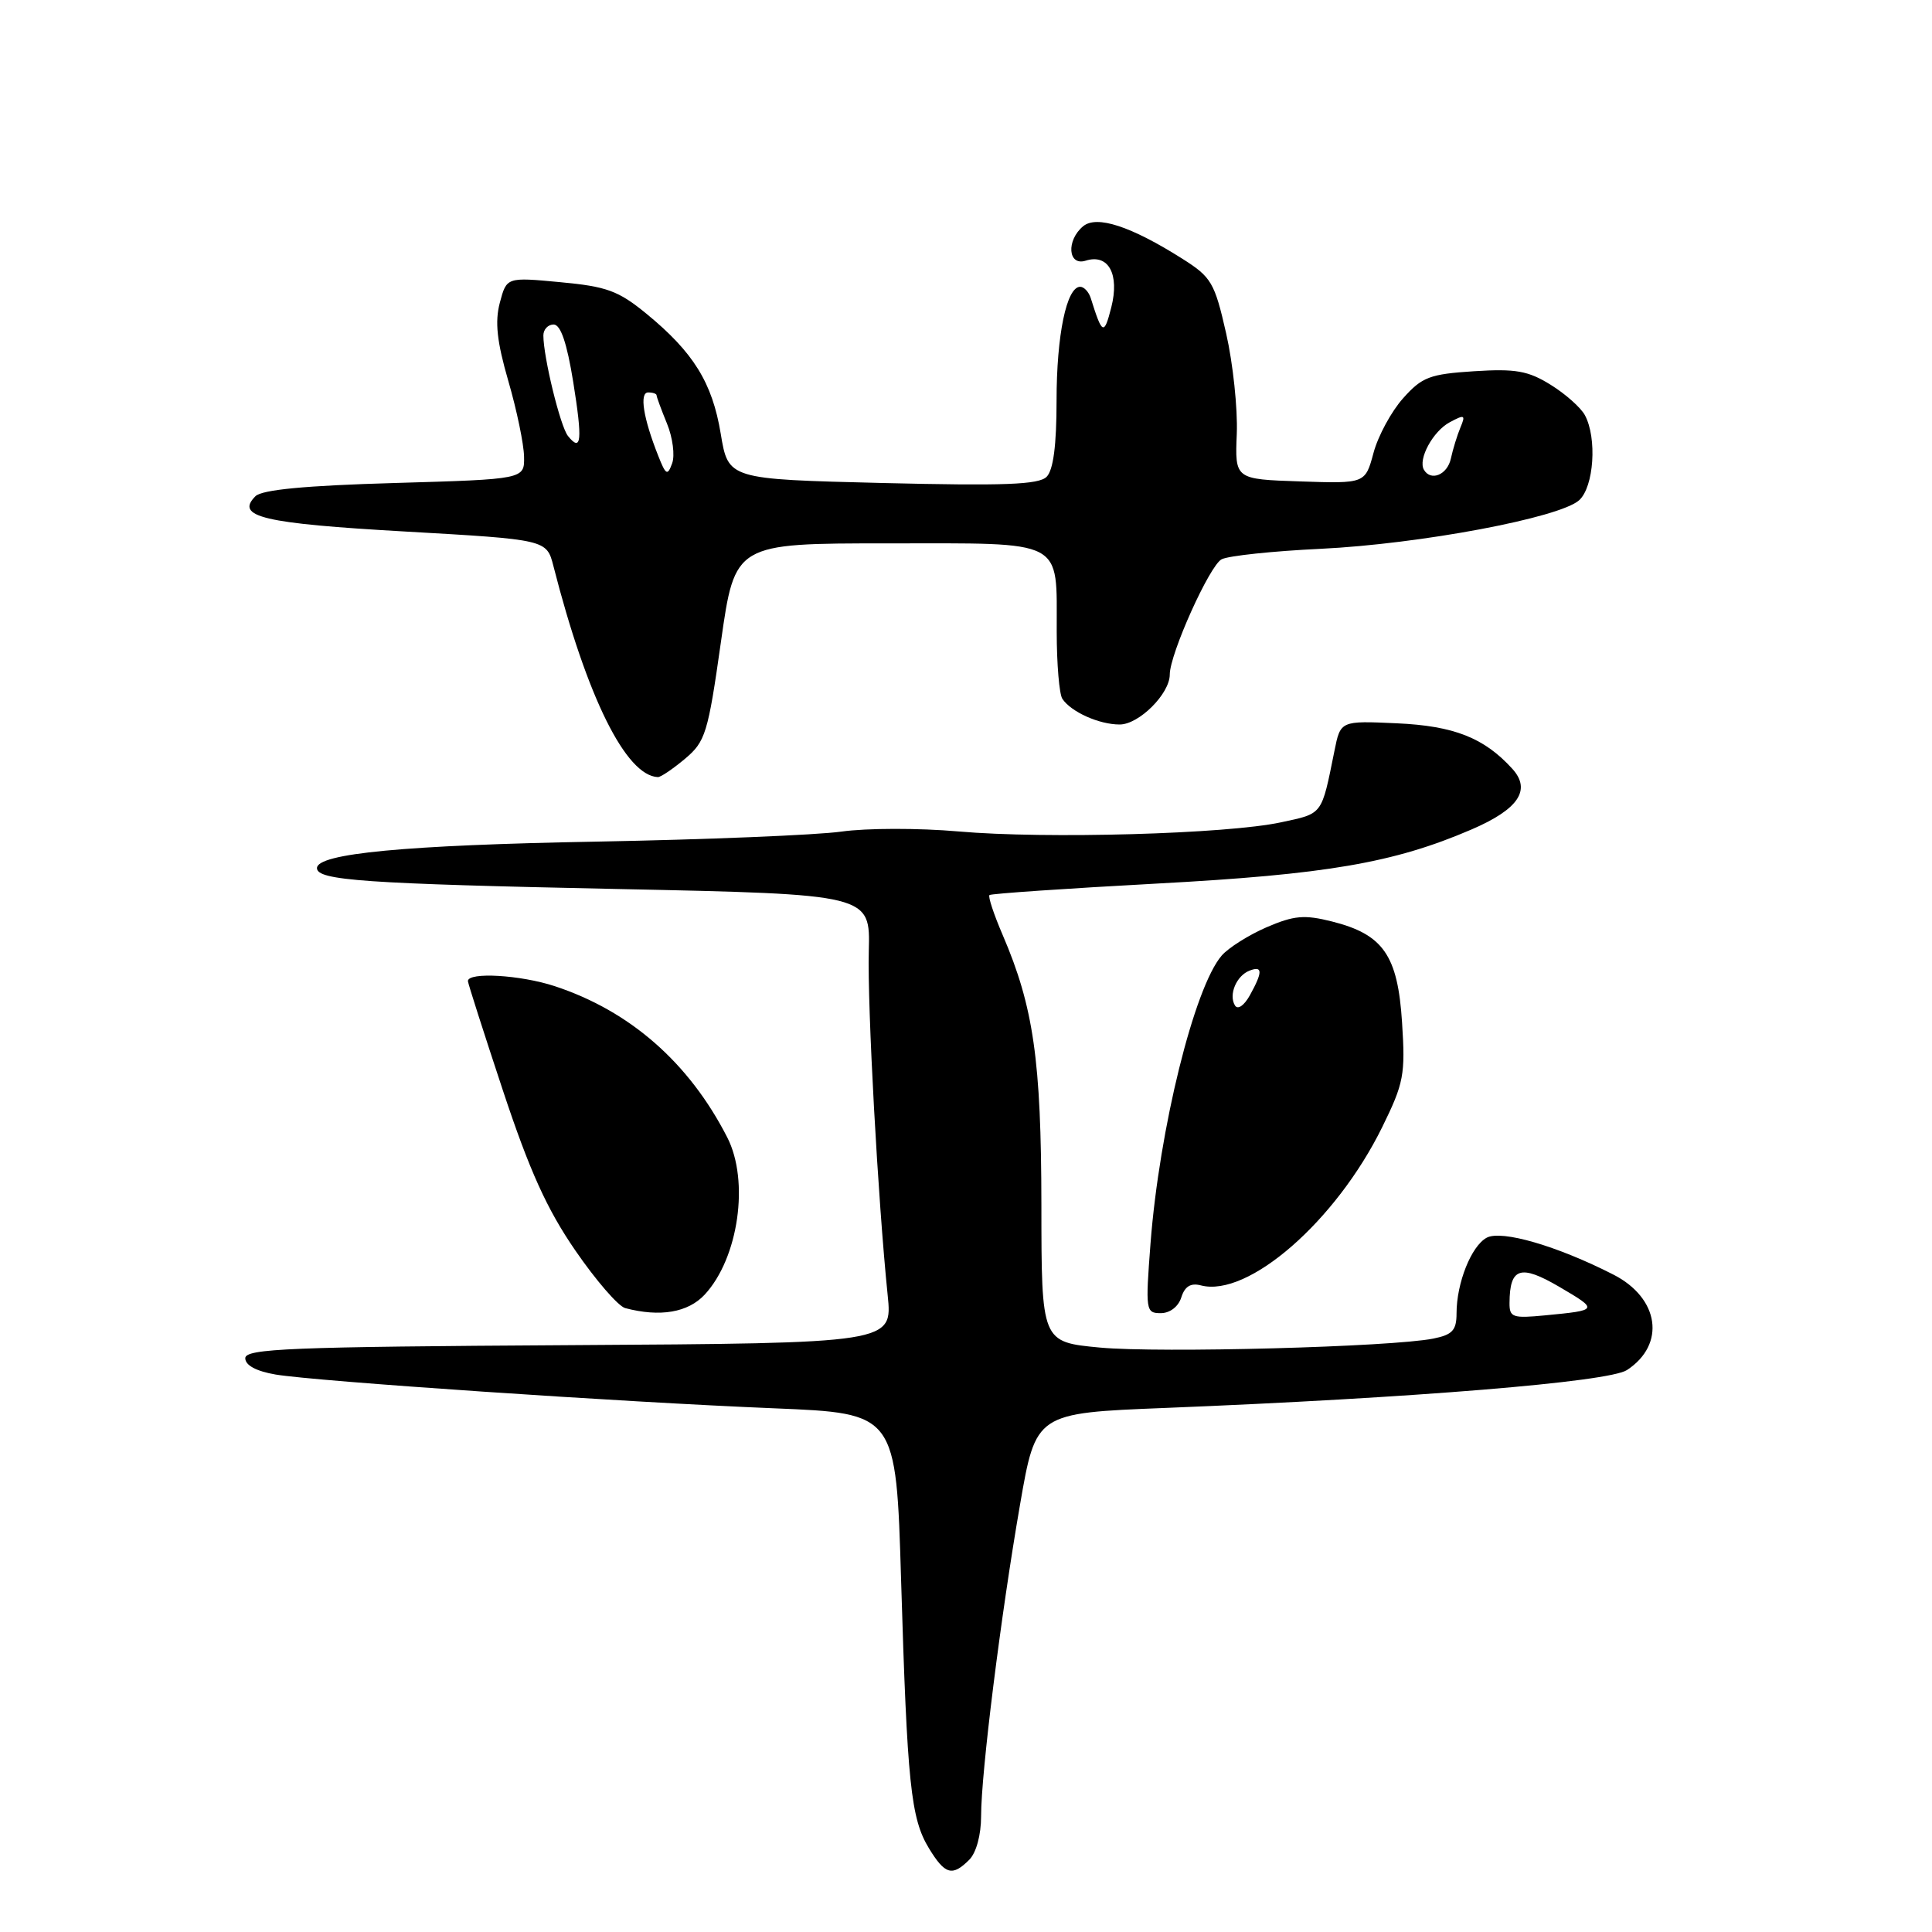 <?xml version="1.0" encoding="UTF-8" standalone="no"?>
<!DOCTYPE svg PUBLIC "-//W3C//DTD SVG 1.1//EN" "http://www.w3.org/Graphics/SVG/1.1/DTD/svg11.dtd" >
<svg xmlns="http://www.w3.org/2000/svg" xmlns:xlink="http://www.w3.org/1999/xlink" version="1.1" viewBox="0 0 256 256">
 <g >
 <path fill="currentColor"
d=" M 128.43 246.43 C 129.36 245.50 130.00 243.14 130.00 240.65 C 130.00 234.93 132.60 214.13 135.16 199.37 C 137.26 187.24 137.26 187.24 154.38 186.56 C 187.32 185.24 213.17 183.12 215.58 181.54 C 220.76 178.15 219.88 172.00 213.78 168.89 C 206.34 165.09 198.97 162.95 197.00 164.00 C 194.96 165.09 193.00 170.00 193.00 174.02 C 193.00 176.27 192.46 176.86 189.92 177.37 C 184.37 178.48 153.68 179.30 145.75 178.56 C 138.00 177.83 138.00 177.83 137.99 159.66 C 137.97 140.51 136.95 133.41 132.86 123.89 C 131.69 121.17 130.90 118.79 131.11 118.60 C 131.33 118.41 141.29 117.73 153.26 117.08 C 175.77 115.87 184.69 114.34 194.96 109.92 C 201.20 107.24 202.93 104.68 200.40 101.88 C 196.66 97.76 192.66 96.18 185.06 95.84 C 177.62 95.50 177.62 95.50 176.82 99.50 C 175.08 108.10 175.33 107.76 169.75 108.96 C 162.58 110.51 138.58 111.19 127.00 110.17 C 121.78 109.71 114.80 109.72 111.50 110.19 C 108.20 110.65 93.58 111.25 79.00 111.52 C 53.73 111.98 42.00 113.09 42.00 115.03 C 42.00 116.66 48.33 117.10 81.91 117.80 C 115.32 118.50 115.32 118.50 115.12 126.00 C 114.92 133.34 116.33 158.98 117.62 171.61 C 118.27 177.98 118.27 177.98 75.39 178.24 C 38.41 178.46 32.50 178.70 32.50 179.97 C 32.50 180.91 33.95 181.69 36.50 182.13 C 41.83 183.03 82.45 185.79 102.62 186.61 C 118.74 187.27 118.74 187.27 119.40 209.38 C 120.21 236.37 120.68 240.95 123.09 244.91 C 125.22 248.40 126.18 248.68 128.43 246.43 Z  M 93.38 171.54 C 97.86 166.70 99.33 156.49 96.36 150.70 C 91.30 140.81 83.49 133.96 73.50 130.67 C 68.96 129.18 62.01 128.77 62.00 130.00 C 62.00 130.27 64.09 136.80 66.64 144.50 C 70.17 155.14 72.47 160.23 76.23 165.69 C 78.95 169.65 81.92 173.08 82.84 173.33 C 87.46 174.55 91.17 173.92 93.38 171.54 Z  M 156.53 171.91 C 156.99 170.45 157.78 169.97 159.12 170.32 C 165.38 171.96 177.03 161.79 183.15 149.35 C 186.01 143.53 186.23 142.41 185.78 135.48 C 185.21 126.58 183.29 123.81 176.49 122.10 C 172.83 121.18 171.47 121.30 167.82 122.87 C 165.45 123.90 162.77 125.59 161.88 126.62 C 158.25 130.83 153.62 149.57 152.45 164.75 C 151.77 173.65 151.82 174.00 153.80 174.00 C 155.02 174.00 156.14 173.14 156.53 171.91 Z  M 90.77 100.54 C 93.48 98.26 93.81 97.18 95.53 85.04 C 97.38 72.00 97.38 72.00 117.65 72.00 C 141.35 72.00 139.99 71.29 140.02 83.68 C 140.02 87.98 140.36 92.00 140.77 92.60 C 141.93 94.34 145.64 96.00 148.36 96.00 C 150.92 96.00 155.00 91.93 155.00 89.38 C 155.00 86.66 160.28 74.92 161.87 74.11 C 162.77 73.64 168.68 73.02 175.00 72.72 C 188.19 72.08 206.67 68.61 209.25 66.28 C 211.20 64.51 211.64 58.06 210.01 55.02 C 209.47 54.01 207.42 52.19 205.46 50.98 C 202.48 49.13 200.82 48.84 195.32 49.19 C 189.45 49.57 188.43 49.95 185.92 52.77 C 184.37 54.50 182.60 57.76 182.00 60.00 C 180.90 64.08 180.90 64.08 172.26 63.79 C 163.63 63.50 163.63 63.50 163.88 57.47 C 164.01 54.15 163.38 48.17 162.47 44.17 C 160.94 37.43 160.52 36.72 156.66 34.28 C 149.84 29.97 145.32 28.49 143.52 29.98 C 141.26 31.86 141.51 35.29 143.86 34.54 C 146.87 33.59 148.37 36.32 147.25 40.73 C 146.29 44.48 146.06 44.38 144.53 39.50 C 144.27 38.68 143.64 38.00 143.13 38.00 C 141.33 38.00 140.00 44.39 140.00 53.08 C 140.00 59.01 139.57 62.29 138.68 63.18 C 137.64 64.22 133.06 64.39 116.93 64.00 C 96.50 63.50 96.50 63.50 95.50 57.47 C 94.38 50.70 91.88 46.67 85.63 41.55 C 81.93 38.52 80.38 37.96 74.24 37.39 C 67.13 36.72 67.13 36.72 66.23 40.11 C 65.56 42.65 65.84 45.26 67.36 50.50 C 68.48 54.35 69.41 58.85 69.44 60.50 C 69.50 63.50 69.50 63.50 52.30 64.00 C 40.45 64.34 34.71 64.89 33.85 65.75 C 31.12 68.48 34.84 69.36 53.70 70.43 C 72.43 71.50 72.43 71.50 73.33 75.00 C 77.77 92.37 82.92 102.78 87.17 102.97 C 87.54 102.99 89.16 101.89 90.77 100.54 Z  M 200.02 172.63 C 200.05 167.95 201.47 167.50 206.63 170.52 C 211.84 173.58 211.82 173.61 204.75 174.29 C 200.42 174.71 200.00 174.56 200.02 172.63 Z  M 163.64 133.23 C 162.77 131.81 163.83 129.28 165.58 128.61 C 167.32 127.94 167.33 128.78 165.61 131.89 C 164.84 133.26 164.01 133.83 163.64 133.23 Z  M 87.22 60.40 C 85.23 55.39 84.70 52.00 85.89 52.00 C 86.50 52.00 87.00 52.17 87.00 52.38 C 87.00 52.59 87.62 54.27 88.38 56.13 C 89.14 57.98 89.45 60.36 89.06 61.40 C 88.45 63.08 88.23 62.96 87.22 60.40 Z  M 188.68 62.25 C 187.86 60.86 189.87 57.14 192.10 55.95 C 194.07 54.89 194.22 54.97 193.52 56.63 C 193.09 57.66 192.52 59.51 192.25 60.75 C 191.79 62.91 189.60 63.82 188.68 62.25 Z  M 75.26 57.77 C 74.25 56.53 72.00 47.31 72.00 44.45 C 72.00 43.65 72.61 43.00 73.36 43.00 C 74.29 43.00 75.12 45.45 75.95 50.58 C 77.20 58.37 77.05 60.00 75.26 57.77 Z "/>
</g>
</svg>